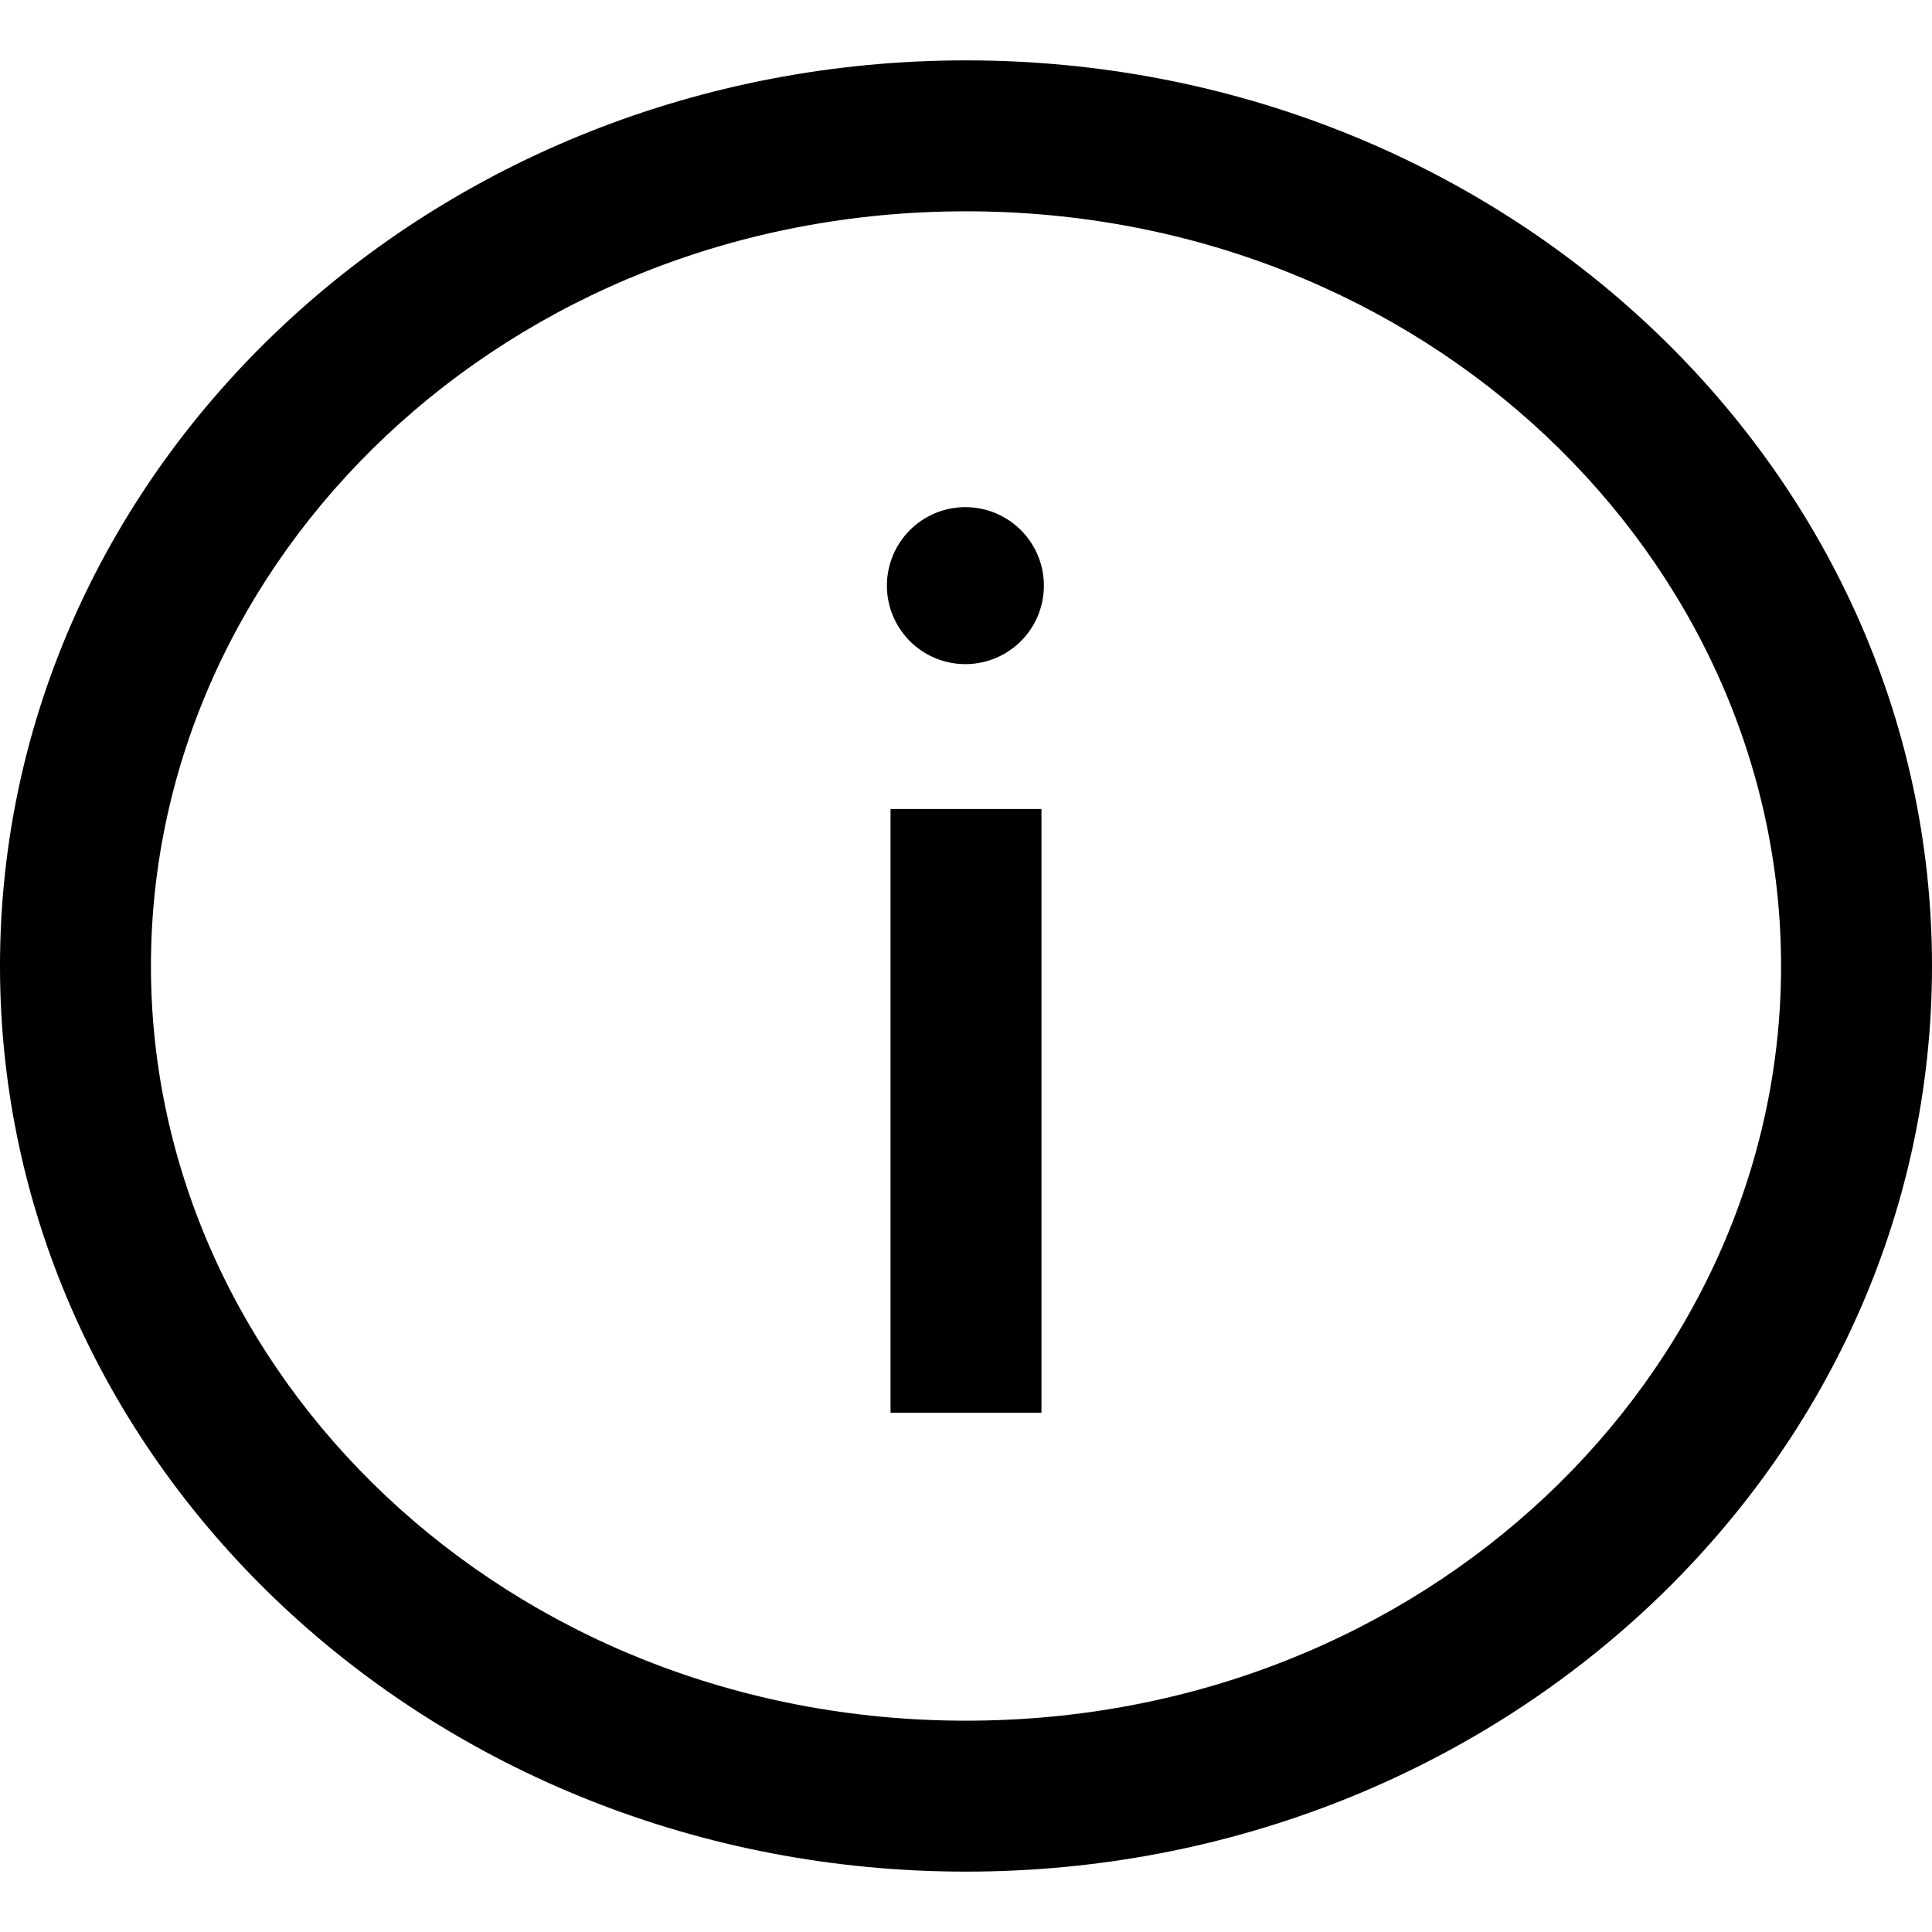 <svg xmlns="http://www.w3.org/2000/svg" width="16" height="16" viewBox="0 0 16 16"><path d="M7.345 4.85a.65.65 0 101.3 0 .65.65 0 00-1.3 0zm.03 6.85v-5h1.25v5h-1.25z"/><path fill-rule="evenodd" d="M16 8c0 4.142-3.582 7.5-8 7.5S0 12.142 0 8C0 3.858 3.582.5 8 .5s8 3.358 8 7.5zm-1.25 0c0 3.377-2.945 6.25-6.75 6.25S1.25 11.377 1.25 8 4.195 1.75 8 1.75 14.75 4.623 14.75 8z"/></svg>